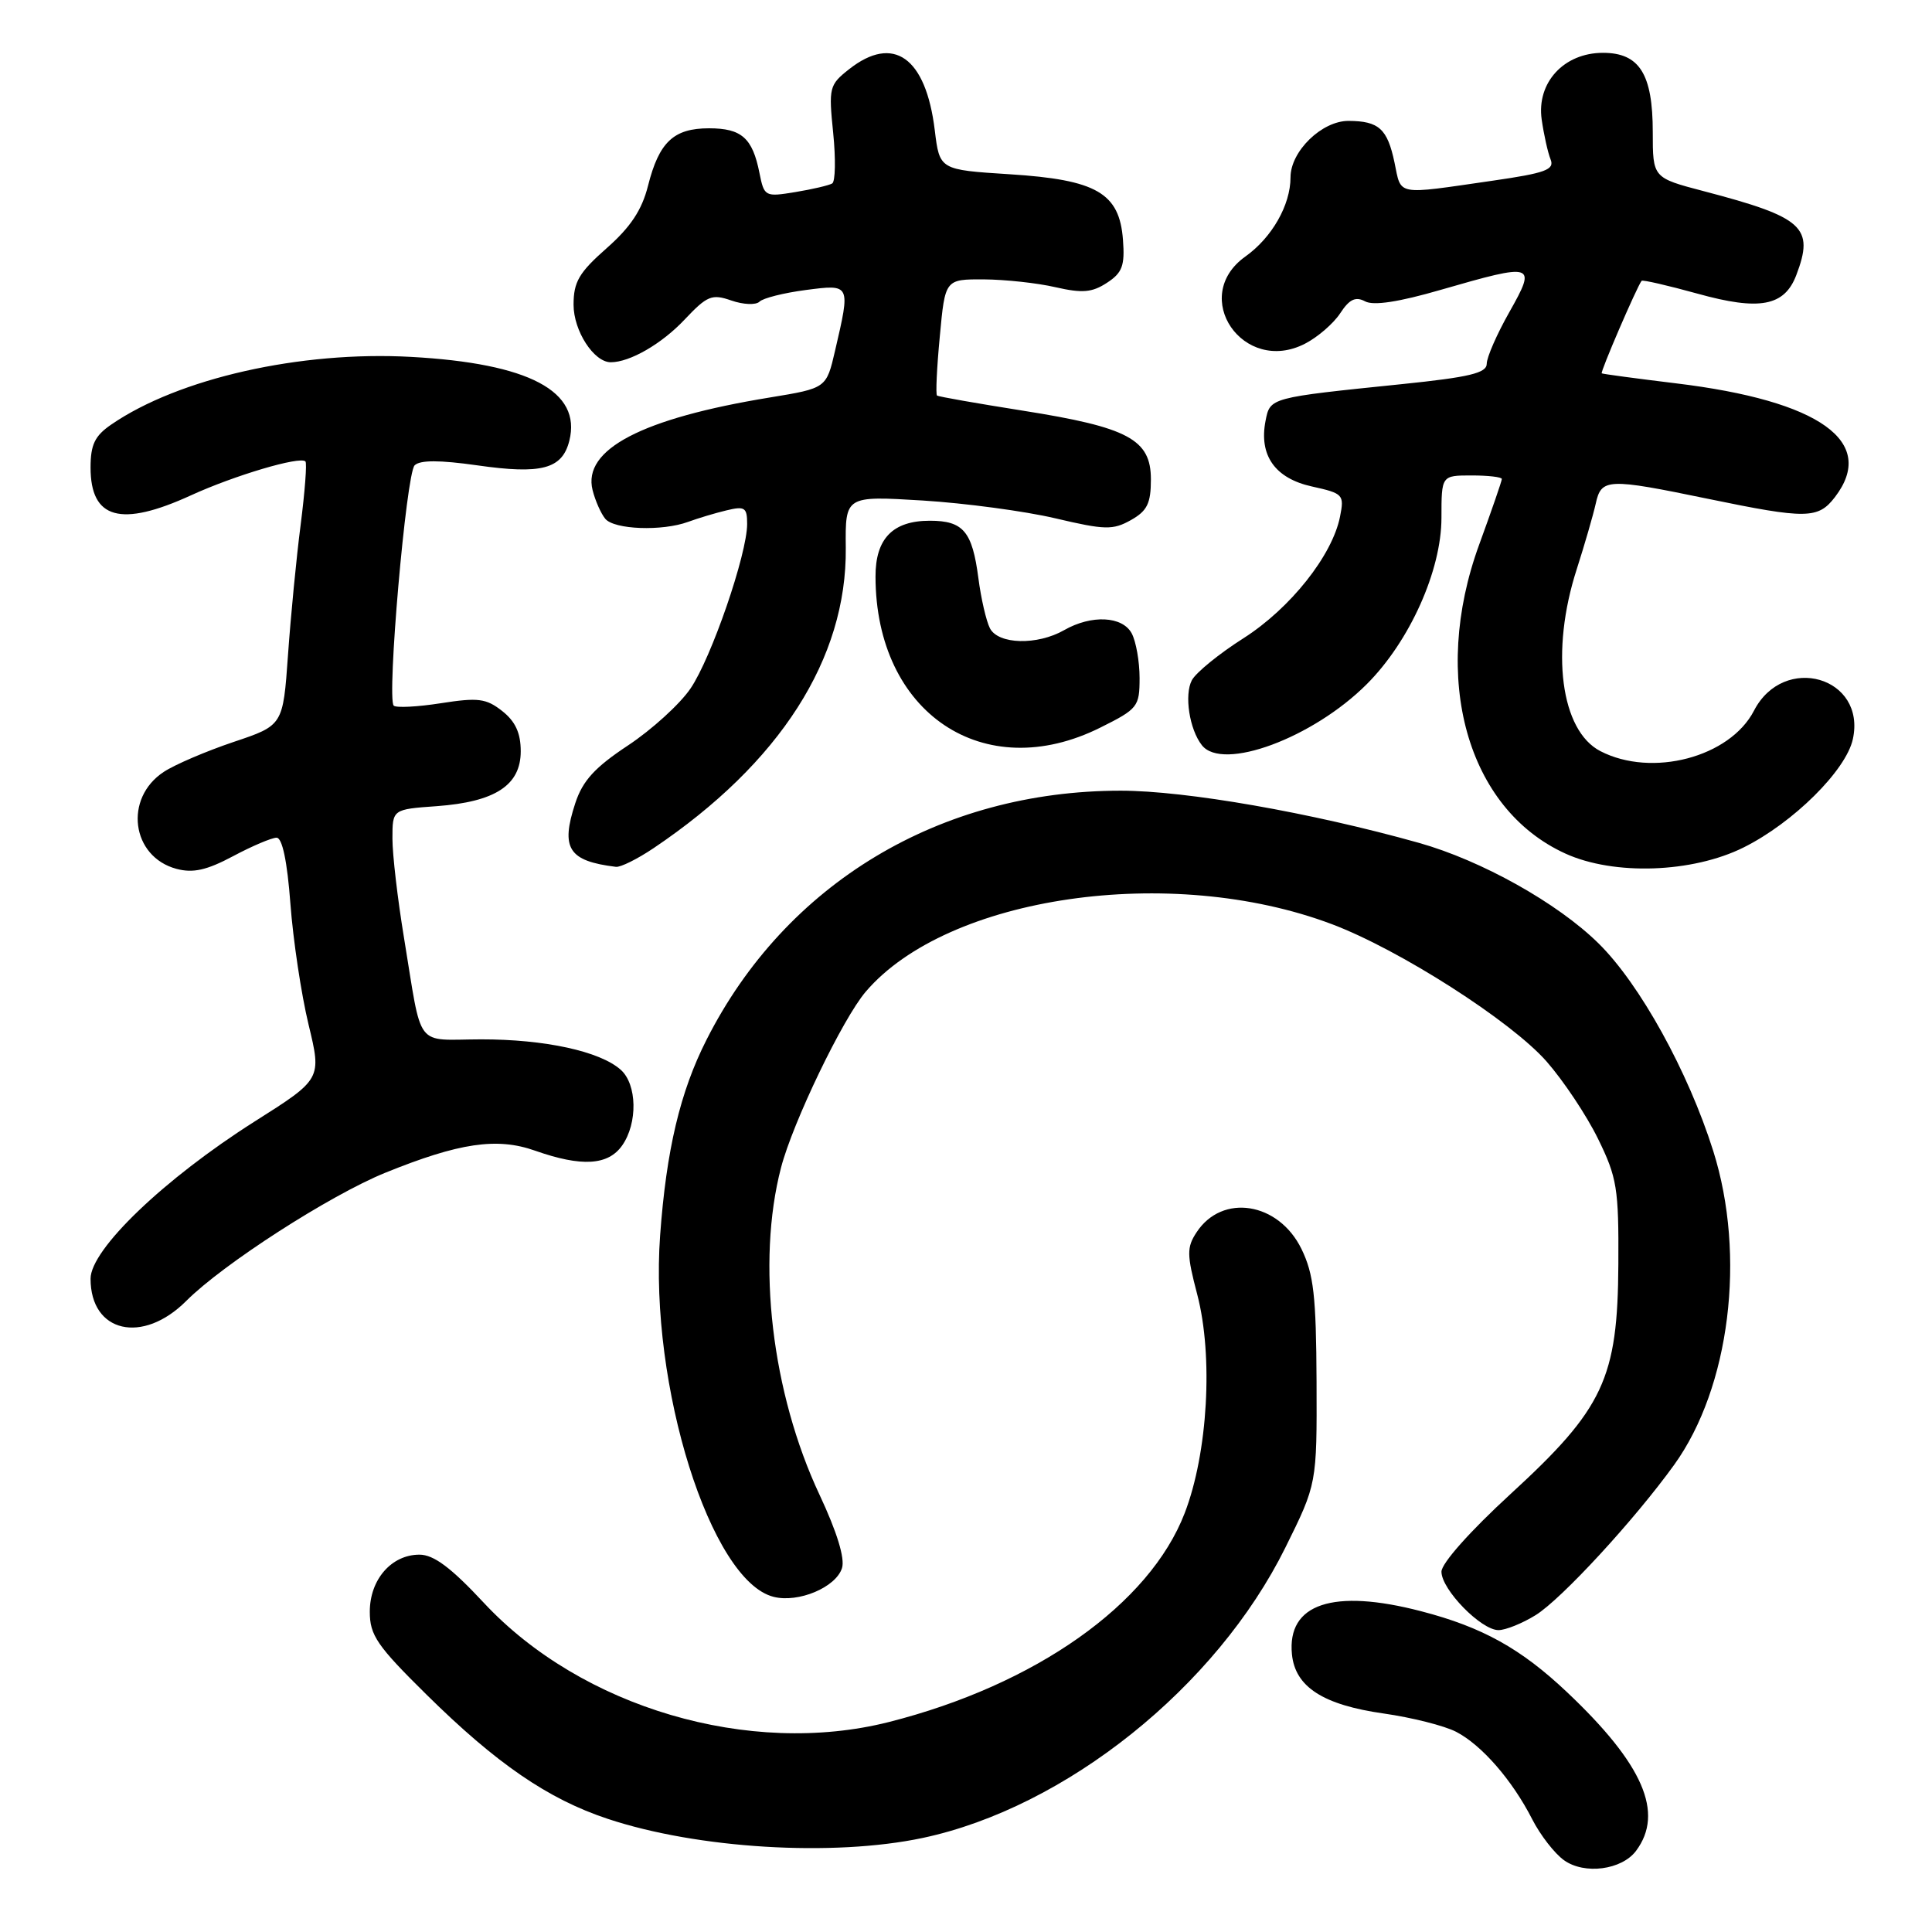 <?xml version="1.0" encoding="UTF-8" standalone="no"?>
<!DOCTYPE svg PUBLIC "-//W3C//DTD SVG 1.1//EN" "http://www.w3.org/Graphics/SVG/1.1/DTD/svg11.dtd" >
<svg xmlns="http://www.w3.org/2000/svg" xmlns:xlink="http://www.w3.org/1999/xlink" version="1.1" viewBox="0 0 256 256">
 <g >
 <path fill="currentColor"
d=" M 216.79 245.24 C 220.54 240.21 217.73 233.76 207.65 224.23 C 201.54 218.45 196.41 215.60 188.32 213.50 C 176.64 210.45 170.52 212.50 171.19 219.21 C 171.62 223.53 175.32 225.91 183.36 227.05 C 187.08 227.58 191.39 228.67 192.94 229.47 C 196.33 231.22 200.39 235.89 203.03 241.07 C 204.10 243.16 205.99 245.60 207.24 246.49 C 209.95 248.43 214.90 247.78 216.79 245.24 Z  M 122.25 243.54 C 141.21 239.52 161.18 223.53 170.32 205.06 C 174.50 196.62 174.50 196.62 174.45 183.05 C 174.40 171.71 174.07 168.82 172.45 165.49 C 169.41 159.28 161.95 158.10 158.55 163.29 C 157.24 165.28 157.25 166.23 158.64 171.52 C 160.78 179.70 160.05 192.53 156.98 200.49 C 152.33 212.58 137.20 223.26 117.77 228.18 C 99.34 232.84 77.06 226.28 64.10 212.37 C 59.77 207.72 57.47 206.00 55.58 206.00 C 51.87 206.00 49.00 209.30 49.00 213.56 C 49.00 216.68 49.95 218.07 56.52 224.55 C 65.77 233.68 72.61 238.38 80.51 241.00 C 92.40 244.96 110.38 246.05 122.25 243.54 Z  M 203.47 214.02 C 206.89 211.91 216.59 201.38 221.84 194.09 C 229.22 183.84 231.39 166.38 227.01 152.50 C 223.69 141.98 217.29 130.39 211.81 125.00 C 206.38 119.65 196.29 114.01 188.00 111.68 C 173.72 107.67 157.14 104.77 148.50 104.77 C 124.54 104.77 104.10 117.06 93.62 137.77 C 90.12 144.66 88.29 152.40 87.47 163.69 C 86.02 183.57 94.16 209.50 102.51 211.59 C 105.80 212.42 110.76 210.33 111.57 207.78 C 111.98 206.50 110.90 202.98 108.59 198.06 C 102.26 184.58 100.22 167.25 103.49 154.72 C 105.05 148.72 111.67 134.97 114.71 131.41 C 125.55 118.71 155.14 114.42 176.46 122.45 C 185.40 125.81 200.19 135.27 204.92 140.64 C 207.15 143.18 210.22 147.78 211.74 150.88 C 214.26 156.02 214.50 157.45 214.44 167.50 C 214.36 182.67 212.49 186.65 200.15 197.97 C 194.79 202.89 191.00 207.15 191.00 208.26 C 191.00 210.62 196.25 216.00 198.56 216.00 C 199.49 216.00 201.71 215.11 203.47 214.02 Z  M 24.69 172.37 C 29.59 167.47 43.70 158.39 51.04 155.40 C 60.83 151.43 65.85 150.68 70.90 152.47 C 77.07 154.64 80.58 154.43 82.44 151.78 C 84.52 148.82 84.42 143.68 82.25 141.75 C 79.50 139.30 72.20 137.71 63.74 137.72 C 54.85 137.74 56.00 139.26 53.53 124.25 C 52.69 119.16 52.00 113.25 52.00 111.12 C 52.00 107.24 52.00 107.24 57.88 106.82 C 65.62 106.25 69.00 104.05 69.00 99.55 C 69.00 97.13 68.29 95.59 66.55 94.22 C 64.42 92.54 63.35 92.41 58.42 93.18 C 55.29 93.67 52.48 93.81 52.17 93.50 C 51.23 92.57 53.82 62.78 54.94 61.66 C 55.65 60.95 58.23 60.95 63.24 61.66 C 71.77 62.88 74.50 62.15 75.44 58.40 C 77.08 51.84 70.12 48.15 54.46 47.29 C 39.81 46.48 23.65 50.13 14.75 56.25 C 12.56 57.75 12.00 58.91 12.00 61.95 C 12.00 68.78 16.00 69.89 25.29 65.64 C 31.08 62.99 39.75 60.42 40.47 61.14 C 40.69 61.35 40.40 65.12 39.84 69.52 C 39.27 73.91 38.52 81.69 38.16 86.81 C 37.50 96.12 37.50 96.12 30.93 98.32 C 27.32 99.54 23.17 101.31 21.70 102.28 C 16.38 105.77 17.40 113.53 23.39 115.13 C 25.58 115.71 27.39 115.31 30.88 113.45 C 33.41 112.10 36.01 111.00 36.65 111.00 C 37.40 111.00 38.06 114.12 38.48 119.75 C 38.84 124.56 39.92 131.76 40.88 135.74 C 42.63 142.98 42.63 142.98 33.73 148.61 C 21.75 156.21 12.00 165.55 12.00 169.44 C 12.00 176.58 18.89 178.18 24.69 172.37 Z  M 86.61 112.38 C 103.36 101.11 112.22 87.26 112.07 72.60 C 112.00 65.70 112.00 65.70 122.25 66.32 C 127.89 66.67 135.80 67.73 139.84 68.68 C 146.41 70.23 147.46 70.25 149.84 68.92 C 152.01 67.70 152.50 66.71 152.50 63.52 C 152.50 58.22 149.51 56.62 135.50 54.41 C 129.45 53.45 124.35 52.56 124.16 52.41 C 123.97 52.27 124.13 48.74 124.53 44.57 C 125.23 37.00 125.23 37.00 130.37 37.02 C 133.19 37.04 137.47 37.50 139.87 38.06 C 143.42 38.87 144.71 38.76 146.68 37.47 C 148.71 36.15 149.06 35.20 148.80 31.79 C 148.34 25.57 145.31 23.82 133.79 23.09 C 124.50 22.50 124.50 22.50 123.86 17.24 C 122.68 7.59 118.39 4.54 112.51 9.17 C 109.88 11.24 109.79 11.61 110.40 17.60 C 110.75 21.04 110.69 24.06 110.27 24.31 C 109.85 24.56 107.65 25.08 105.39 25.45 C 101.37 26.11 101.26 26.06 100.63 22.91 C 99.71 18.28 98.26 17.00 93.95 17.00 C 89.26 17.00 87.33 18.82 85.87 24.60 C 85.06 27.83 83.55 30.10 80.37 32.90 C 76.72 36.12 76.00 37.35 76.00 40.38 C 76.00 43.84 78.69 48.00 80.93 48.00 C 83.46 48.00 87.67 45.57 90.69 42.37 C 93.71 39.17 94.32 38.92 96.91 39.82 C 98.49 40.37 100.17 40.44 100.64 39.97 C 101.11 39.50 103.86 38.81 106.75 38.43 C 112.73 37.65 112.71 37.61 110.65 46.47 C 109.50 51.44 109.50 51.44 102.00 52.67 C 85.04 55.44 77.17 59.56 78.52 64.94 C 78.87 66.34 79.63 68.05 80.20 68.74 C 81.39 70.18 87.75 70.41 91.18 69.15 C 92.46 68.68 94.74 67.99 96.25 67.63 C 98.69 67.04 99.00 67.24 99.00 69.43 C 99.00 73.42 94.26 87.19 91.49 91.24 C 90.09 93.30 86.36 96.69 83.22 98.77 C 78.82 101.68 77.21 103.44 76.23 106.42 C 74.26 112.42 75.32 114.09 81.61 114.86 C 82.22 114.94 84.47 113.82 86.61 112.38 Z  M 231.04 112.29 C 237.61 109.02 244.60 102.09 245.51 97.95 C 247.32 89.69 236.36 86.53 232.41 94.17 C 229.22 100.34 218.89 103.06 212.06 99.53 C 206.79 96.81 205.42 86.29 208.92 75.44 C 209.97 72.17 211.10 68.26 211.44 66.75 C 212.18 63.37 212.98 63.34 226.34 66.10 C 239.36 68.79 240.91 68.77 243.13 65.88 C 248.77 58.54 241.17 53.10 222.04 50.79 C 216.79 50.15 212.38 49.56 212.24 49.47 C 212.01 49.33 216.88 38.04 217.52 37.21 C 217.64 37.05 220.98 37.82 224.93 38.91 C 233.16 41.20 236.45 40.58 238.02 36.45 C 240.43 30.11 238.99 28.80 225.75 25.33 C 219.00 23.56 219.00 23.56 219.00 17.50 C 219.00 9.81 217.24 7.00 212.40 7.00 C 207.22 7.00 203.59 10.95 204.28 15.83 C 204.57 17.85 205.10 20.23 205.46 21.12 C 206.01 22.48 204.81 22.93 197.81 23.94 C 184.80 25.82 185.71 25.99 184.78 21.54 C 183.84 17.07 182.71 16.04 178.70 16.02 C 175.16 16.00 171.00 20.04 171.00 23.50 C 171.00 27.17 168.54 31.48 165.02 33.99 C 157.56 39.30 164.75 49.77 172.94 45.53 C 174.61 44.67 176.71 42.85 177.59 41.50 C 178.80 39.65 179.62 39.26 180.88 39.93 C 181.99 40.53 185.34 40.02 190.89 38.41 C 203.35 34.81 203.64 34.90 200.01 41.33 C 198.35 44.26 197.00 47.35 197.00 48.20 C 197.00 49.43 194.71 49.98 185.75 50.90 C 168.20 52.70 168.30 52.67 167.69 55.77 C 166.80 60.34 168.94 63.38 173.83 64.46 C 177.99 65.38 178.14 65.54 177.56 68.46 C 176.54 73.60 170.97 80.62 164.75 84.58 C 161.54 86.62 158.47 89.12 157.93 90.13 C 156.90 92.06 157.60 96.65 159.26 98.75 C 162.00 102.23 173.97 97.79 181.10 90.66 C 186.79 84.98 191.00 75.59 191.00 68.61 C 191.00 63.00 191.00 63.00 195.00 63.00 C 197.20 63.00 199.00 63.21 199.00 63.47 C 199.00 63.73 197.65 67.64 196.00 72.16 C 189.54 89.85 194.39 107.18 207.44 113.11 C 213.87 116.03 224.26 115.67 231.04 112.29 Z  M 145.80 96.41 C 150.76 93.94 151.00 93.64 151.00 89.84 C 151.00 87.66 150.53 85.00 149.96 83.93 C 148.73 81.63 144.62 81.43 141.00 83.50 C 137.44 85.53 132.28 85.40 131.17 83.25 C 130.68 82.29 129.99 79.30 129.64 76.60 C 128.83 70.41 127.64 69.00 123.21 69.00 C 118.30 69.00 116.00 71.36 116.01 76.40 C 116.03 94.49 130.36 104.11 145.80 96.41 Z "/>
</g>
</svg>